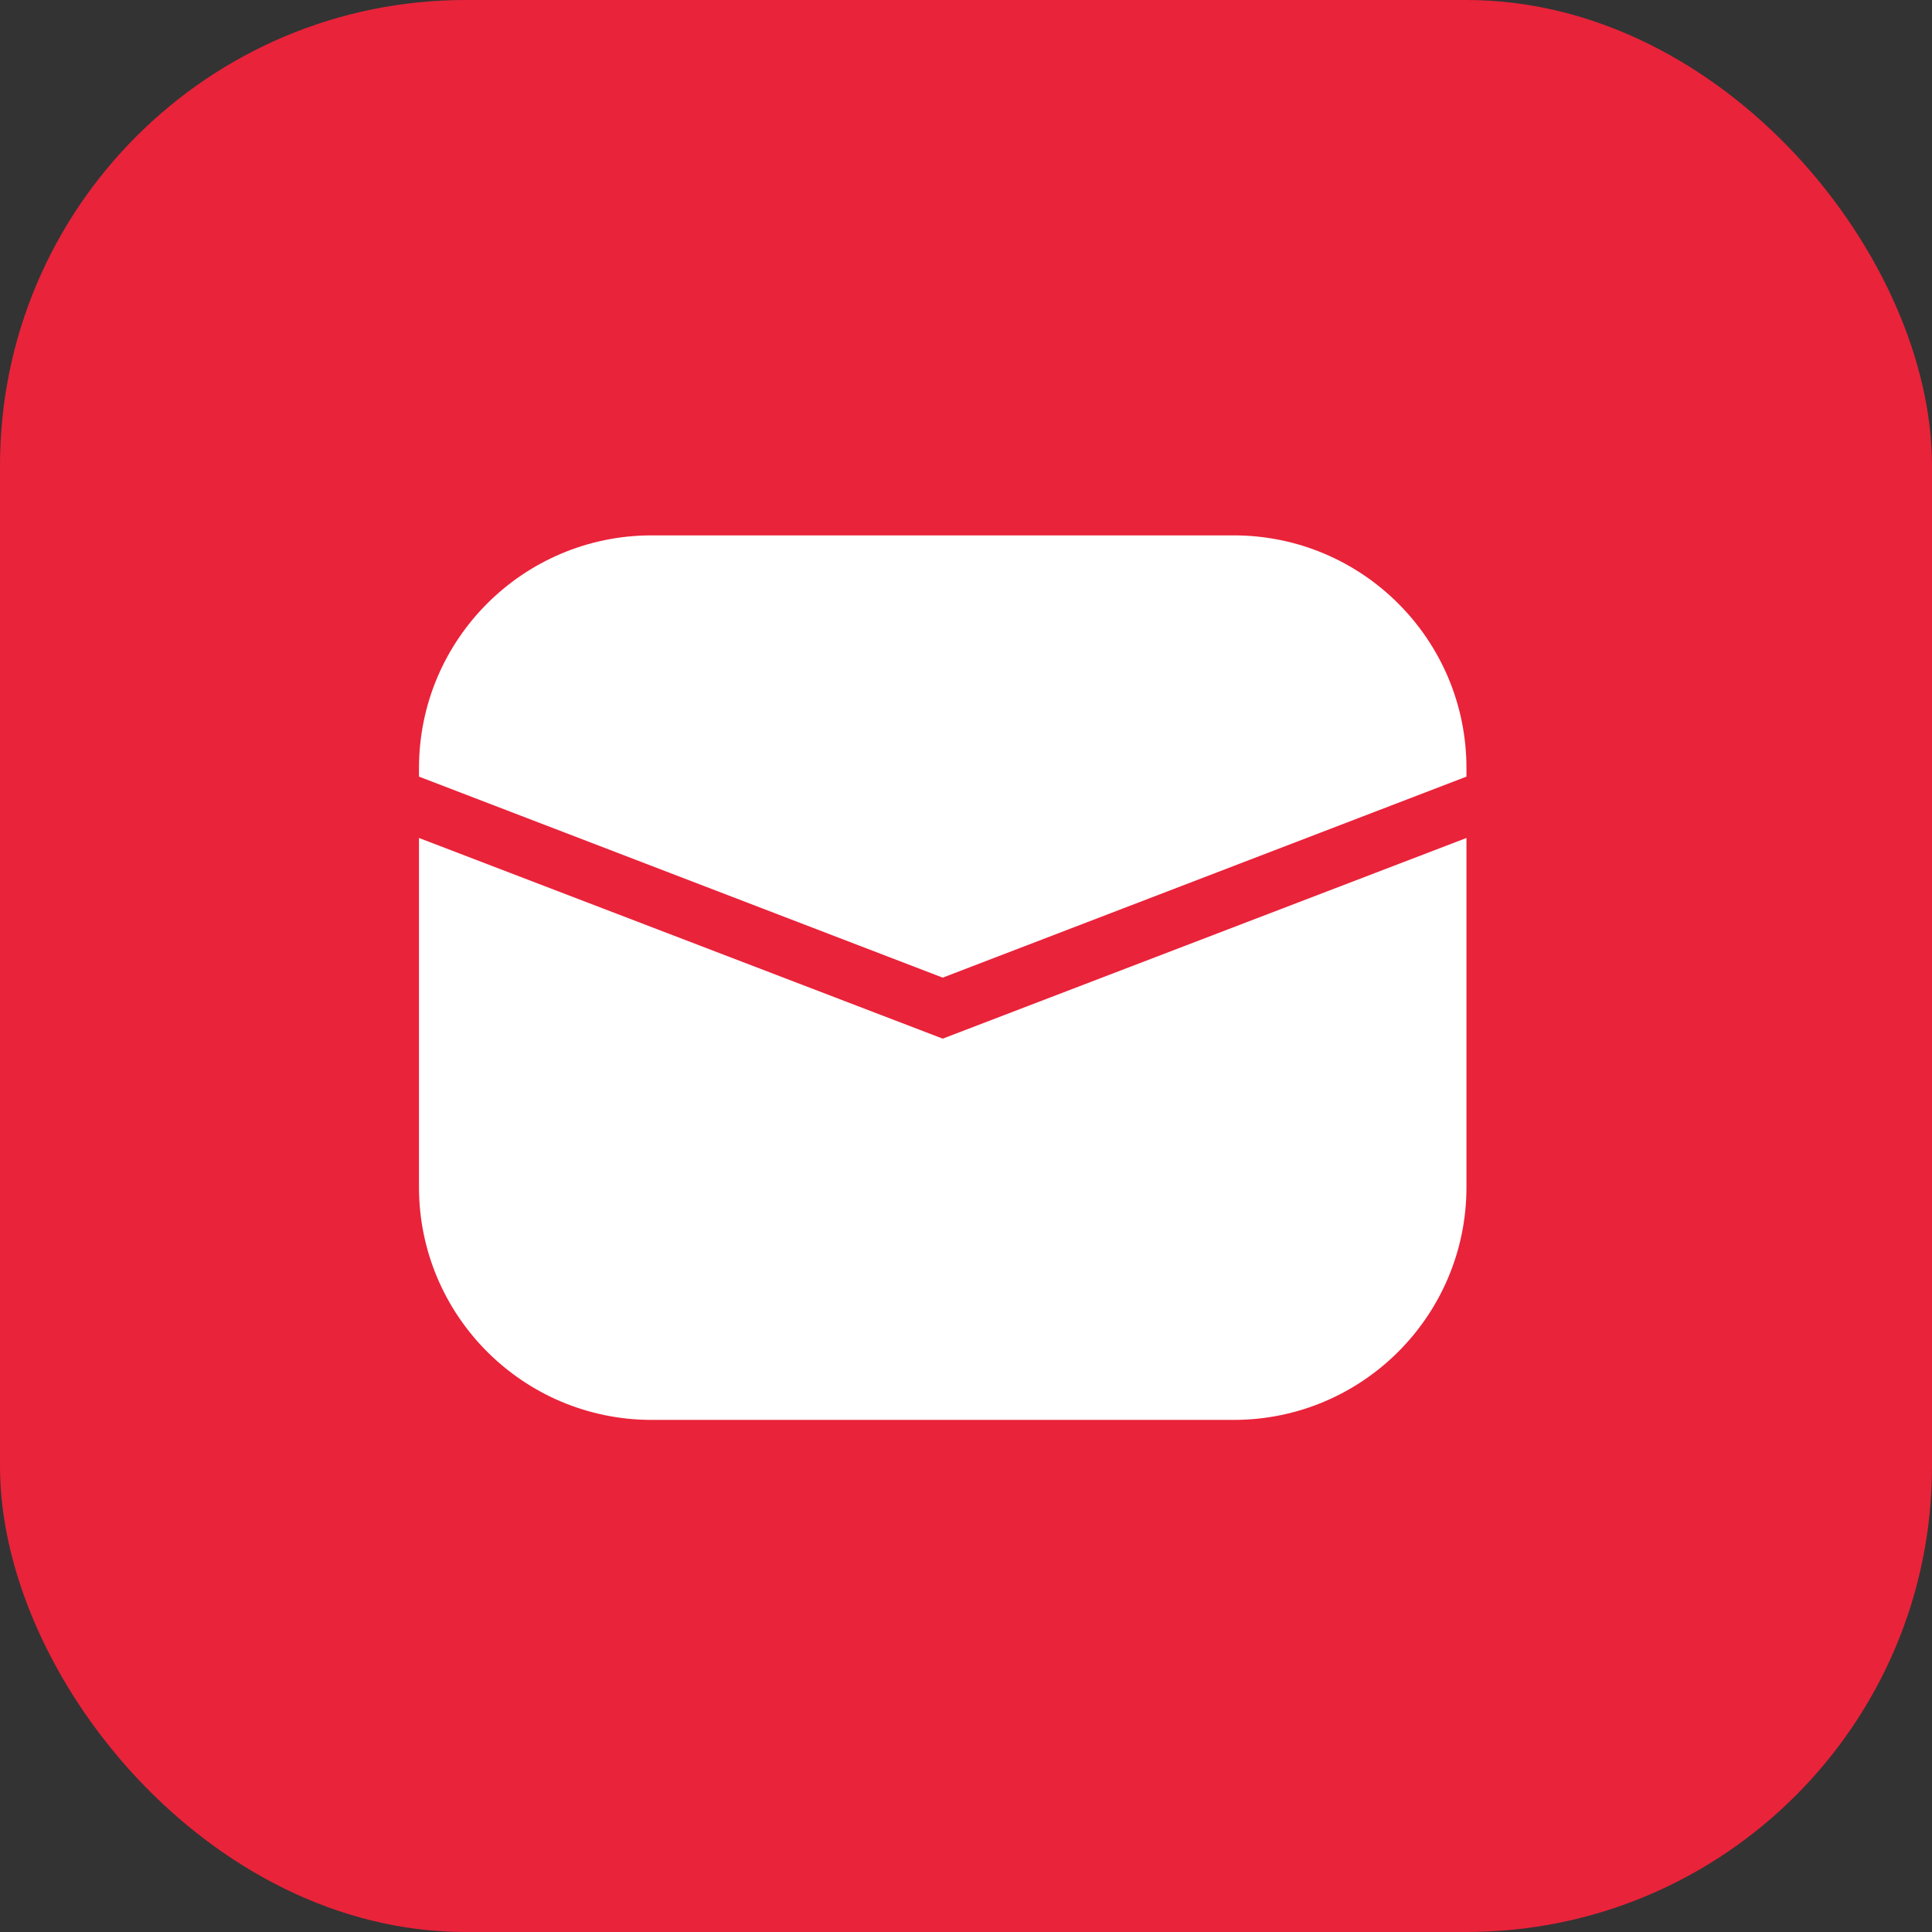 <svg width="83" height="83" viewBox="0 0 83 83" fill="none" xmlns="http://www.w3.org/2000/svg">
<rect x="0" y="0" width="83" height="83" fill="#333333" stroke="none"/>
<rect y="0" width="83" height="83" rx="20" fill="#E9233A"/>
<path d="M18 36L40.5 44.621L63 36V51C63 56.523 58.523 61 53 61H28C22.477 61 18 56.523 18 51V36Z" fill="white"/>
<path d="M18 33C18 27.477 22.477 23 28 23H53C58.523 23 63 27.477 63 33V33.364L40.5 42L18 33.364V33Z" fill="white"/>
</svg>
